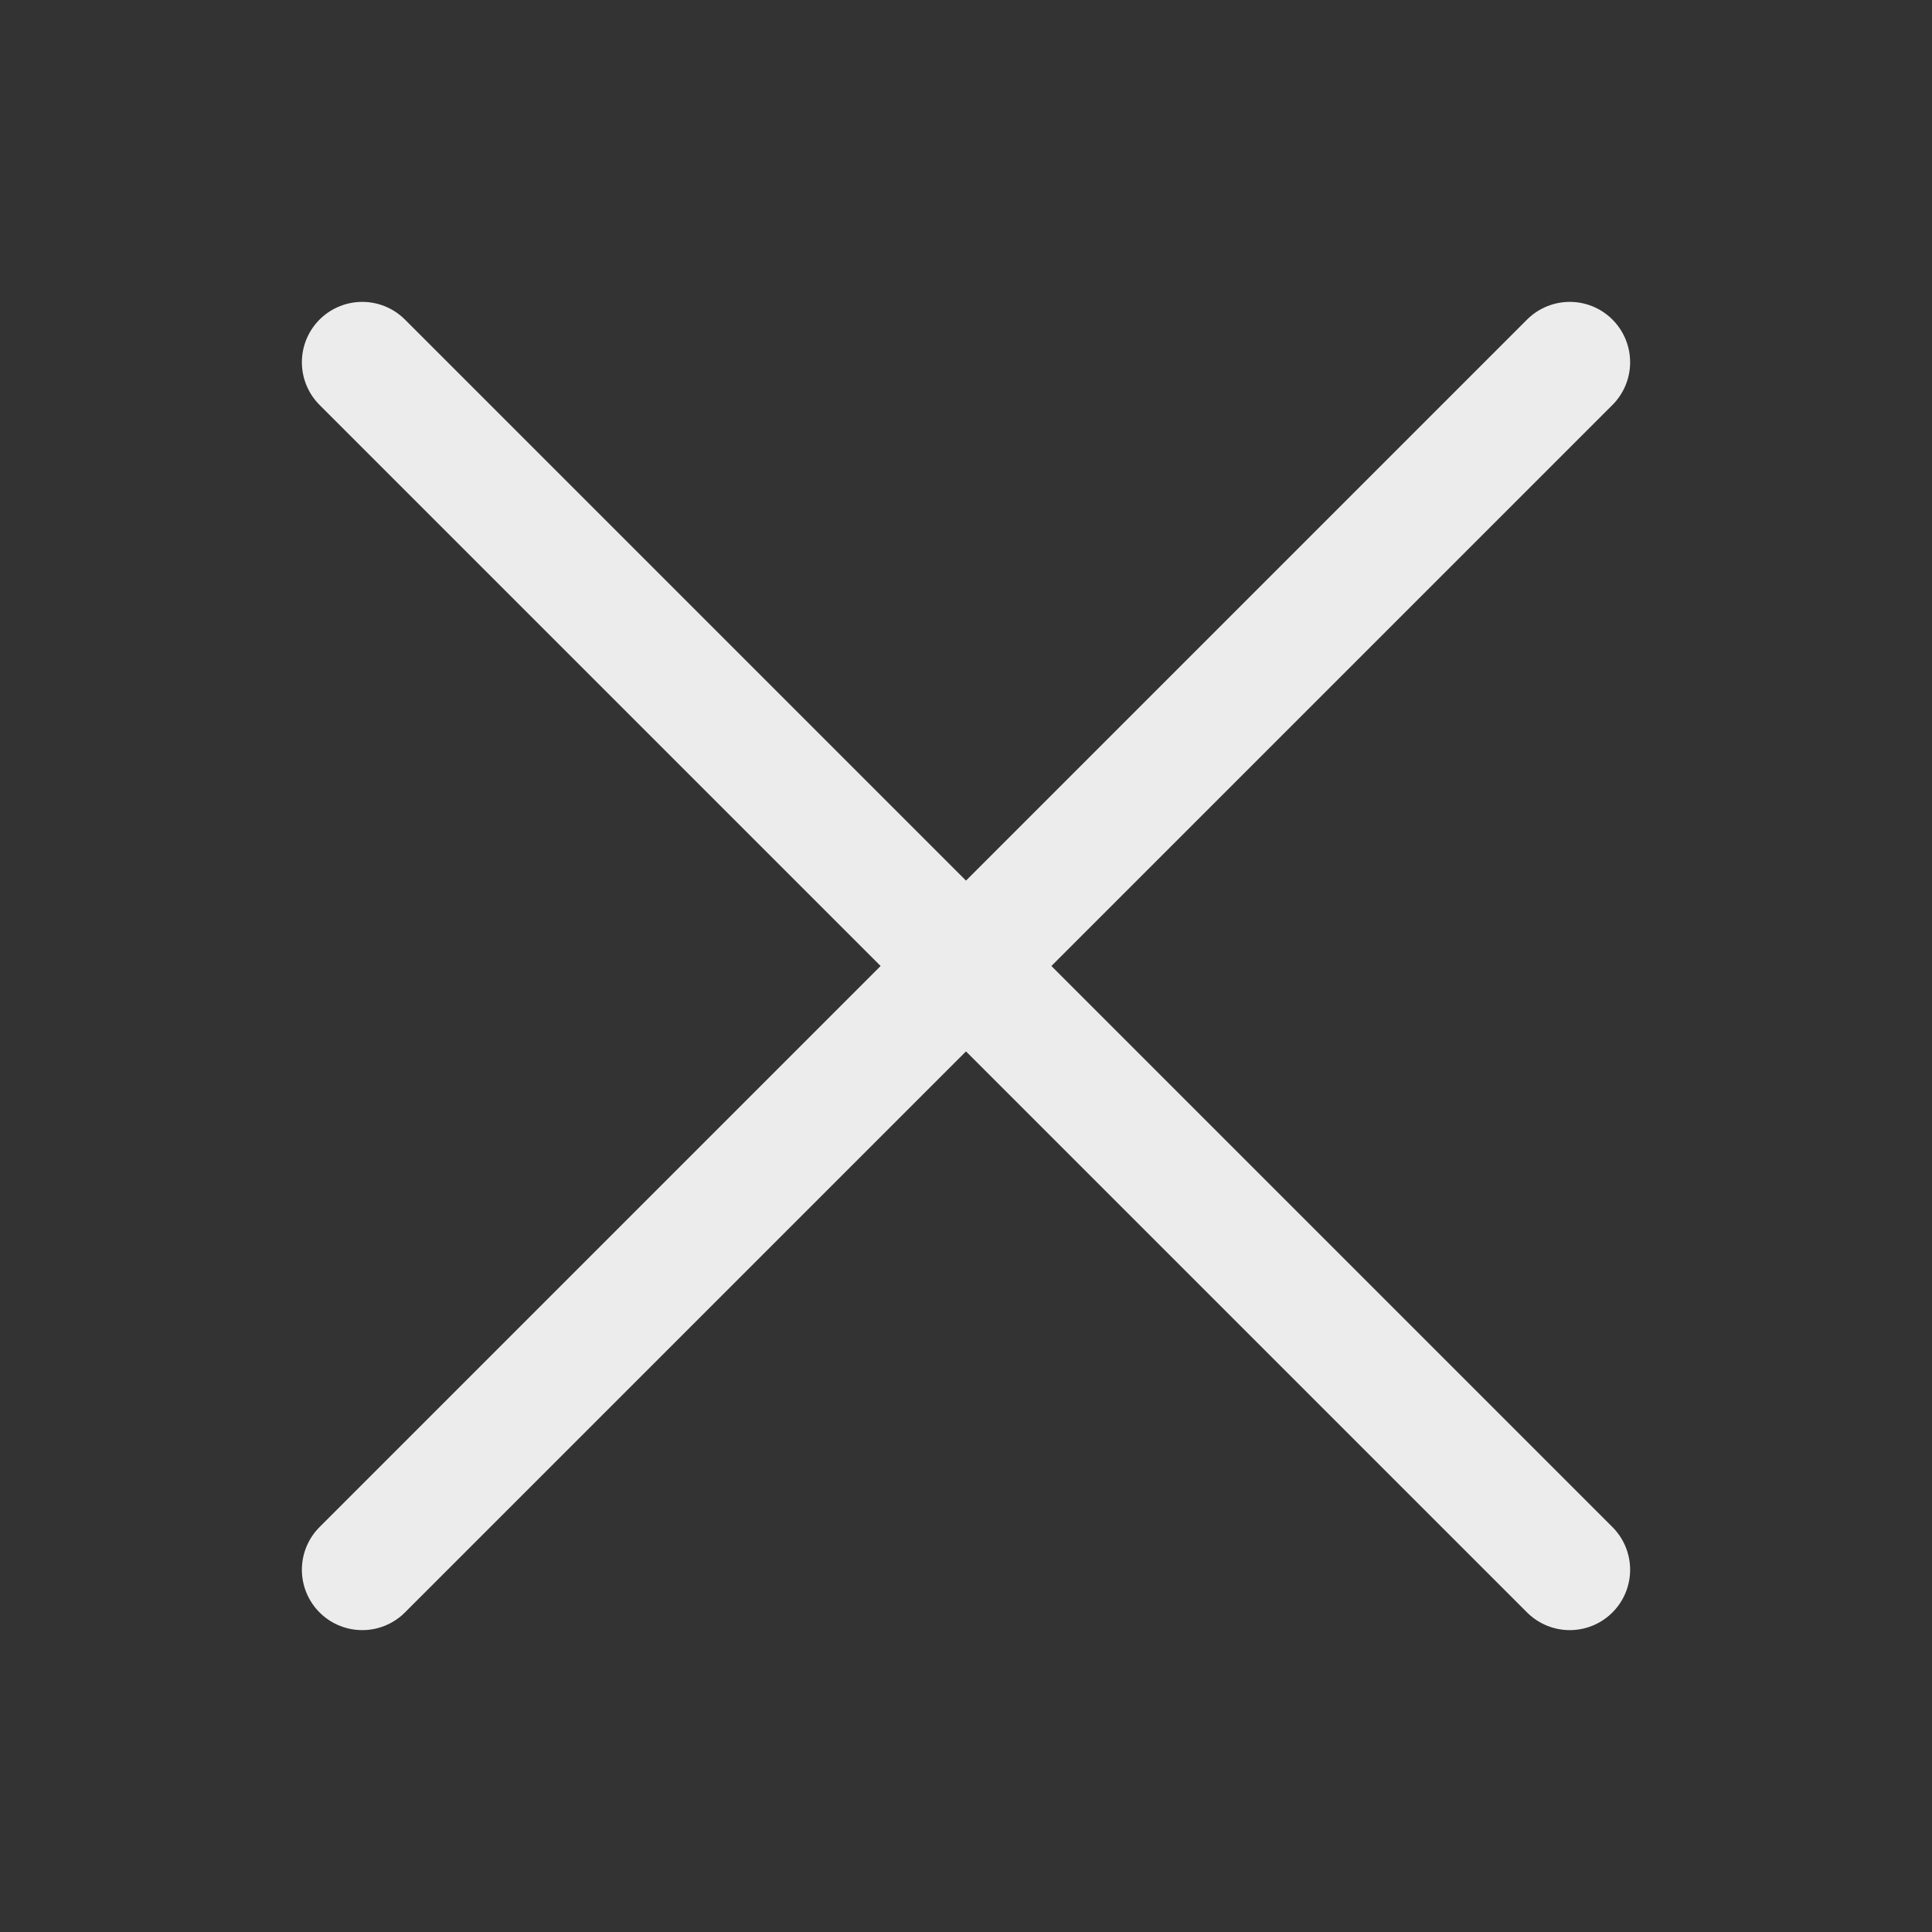 <svg width="24" height="24" viewBox="0 0 24 24" fill="none" xmlns="http://www.w3.org/2000/svg">
<rect x="0" y="0" width="24" height="24" fill="#333333" stroke="none"/>
<path d="M4.5 19.5L19.5 4.5" stroke="#ECECEC" stroke-width="1.5" stroke-linecap="round" stroke-linejoin="round"/>
<path d="M4.5 4.5L19.5 19.5" stroke="#ECECEC" stroke-width="1.5" stroke-linecap="round" stroke-linejoin="round"/>
</svg>
